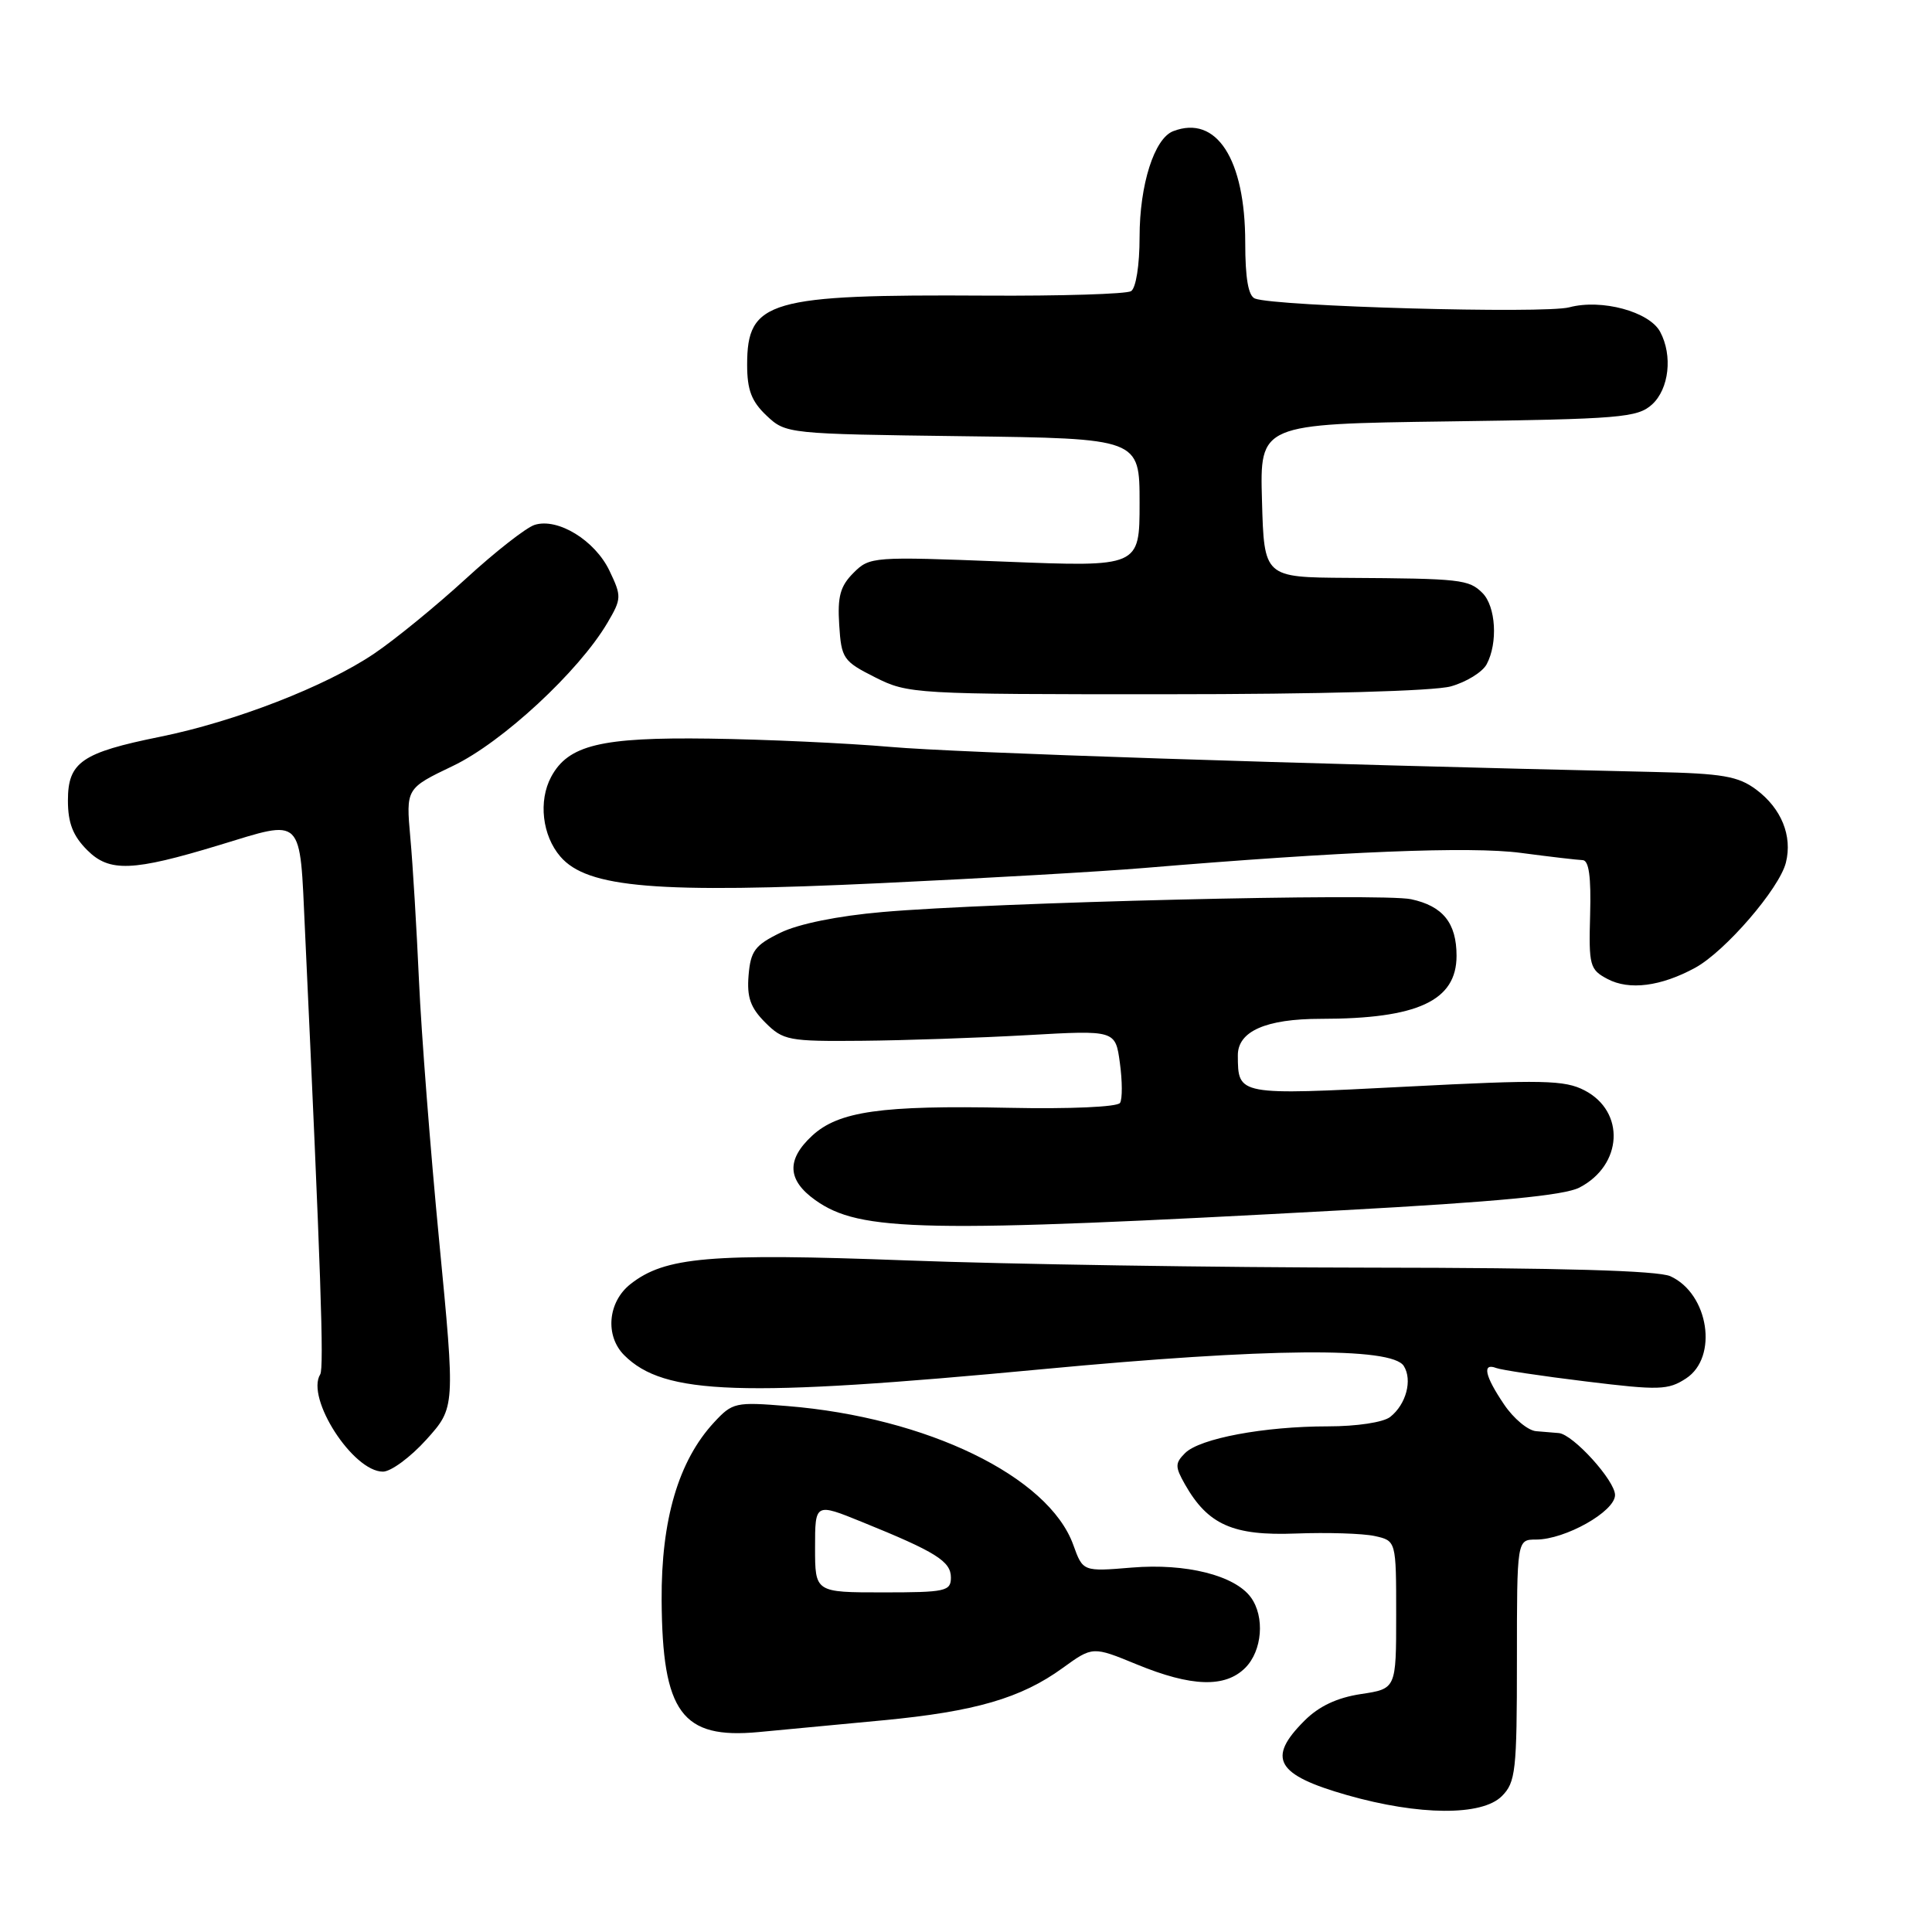 <?xml version="1.0" encoding="UTF-8" standalone="no"?>
<!DOCTYPE svg PUBLIC "-//W3C//DTD SVG 1.1//EN" "http://www.w3.org/Graphics/SVG/1.1/DTD/svg11.dtd" >
<svg xmlns="http://www.w3.org/2000/svg" xmlns:xlink="http://www.w3.org/1999/xlink" version="1.1" viewBox="0 0 256 256">
 <g >
 <path fill="currentColor"
d=" M 199.00 238.00 C 200.83 236.17 201.00 234.67 201.00 220.00 C 201.00 204.00 201.00 204.00 203.54 204.00 C 207.40 204.00 214.00 200.28 214.00 198.10 C 214.00 196.19 208.46 190.08 206.56 189.89 C 205.98 189.84 204.62 189.72 203.55 189.64 C 202.47 189.56 200.56 187.97 199.30 186.10 C 196.74 182.32 196.36 180.54 198.26 181.27 C 198.95 181.53 204.31 182.34 210.16 183.05 C 219.85 184.24 221.04 184.20 223.41 182.65 C 227.71 179.84 226.42 171.43 221.34 169.11 C 219.70 168.36 206.77 167.99 181.70 167.97 C 161.24 167.95 133.51 167.52 120.09 167.01 C 94.07 166.03 88.12 166.54 83.54 170.15 C 80.54 172.51 80.14 177.00 82.71 179.57 C 88.00 184.86 98.15 185.20 138.18 181.42 C 168.01 178.61 184.42 178.46 186.01 181.00 C 187.18 182.86 186.32 186.09 184.21 187.75 C 183.30 188.47 179.77 189.00 175.95 189.00 C 167.49 189.00 158.98 190.60 157.03 192.54 C 155.69 193.88 155.69 194.35 157.01 196.68 C 160.05 202.04 163.39 203.52 171.71 203.20 C 175.88 203.04 180.58 203.19 182.15 203.53 C 185.00 204.16 185.00 204.16 185.00 213.97 C 185.00 223.77 185.00 223.77 180.34 224.47 C 177.17 224.95 174.76 226.08 172.84 228.01 C 167.83 233.01 169.09 235.18 178.52 237.87 C 188.04 240.58 196.36 240.64 199.00 238.00 Z  M 117.00 227.95 C 129.20 226.79 135.30 225.02 140.82 221.01 C 144.79 218.14 144.79 218.14 150.65 220.55 C 157.88 223.52 162.34 223.66 165.00 221.00 C 167.26 218.74 167.62 214.23 165.74 211.65 C 163.60 208.74 157.15 207.12 150.00 207.71 C 143.49 208.25 143.49 208.25 142.21 204.69 C 138.93 195.63 122.82 187.81 104.33 186.31 C 97.45 185.75 97.06 185.83 94.61 188.48 C 89.91 193.55 87.60 201.38 87.67 212.04 C 87.76 226.93 90.35 230.46 100.50 229.51 C 103.80 229.19 111.22 228.49 117.00 227.95 Z  M 56.50 190.75 C 60.32 186.50 60.32 186.50 58.20 164.50 C 57.03 152.40 55.83 136.88 55.52 130.00 C 55.21 123.12 54.70 114.57 54.37 110.98 C 53.79 104.47 53.79 104.47 60.03 101.48 C 66.54 98.37 76.69 88.97 80.48 82.54 C 82.37 79.33 82.38 79.02 80.76 75.63 C 78.84 71.60 73.91 68.58 70.84 69.55 C 69.71 69.91 65.60 73.13 61.71 76.70 C 57.81 80.27 52.35 84.74 49.56 86.62 C 43.15 90.95 31.12 95.62 21.20 97.63 C 10.83 99.73 9.00 100.99 9.00 106.07 C 9.00 109.05 9.66 110.75 11.56 112.65 C 14.49 115.59 17.57 115.47 29.05 111.98 C 40.31 108.55 39.70 107.95 40.41 123.25 C 42.52 168.62 42.95 181.27 42.43 182.11 C 40.49 185.25 46.77 195.00 50.74 195.00 C 51.80 195.00 54.39 193.09 56.50 190.75 Z  M 177.99 160.36 C 198.37 159.25 207.27 158.40 209.28 157.36 C 215.02 154.39 215.39 147.29 209.96 144.48 C 207.32 143.11 204.43 143.05 186.30 143.99 C 163.93 145.14 164.05 145.16 164.02 139.85 C 164.00 136.65 167.74 135.00 175.01 135.00 C 187.84 135.00 193.00 132.61 193.00 126.65 C 193.00 122.30 191.19 120.05 186.97 119.15 C 183.06 118.32 131.61 119.56 116.91 120.85 C 111.03 121.36 105.80 122.42 103.41 123.59 C 100.03 125.24 99.46 126.01 99.19 129.24 C 98.95 132.15 99.44 133.53 101.40 135.49 C 103.77 137.86 104.48 138.00 114.20 137.91 C 119.87 137.86 129.74 137.52 136.15 137.16 C 147.80 136.50 147.80 136.50 148.39 140.85 C 148.72 143.25 148.73 145.63 148.41 146.14 C 148.08 146.68 141.74 146.96 133.67 146.79 C 116.79 146.44 111.10 147.25 107.60 150.50 C 104.18 153.67 104.32 156.38 108.03 159.02 C 113.96 163.24 122.22 163.40 177.99 160.36 Z  M 224.63 128.23 C 228.60 126.06 235.78 117.74 236.64 114.30 C 237.53 110.76 236.04 107.11 232.70 104.62 C 230.32 102.85 228.24 102.49 219.20 102.29 C 171.12 101.20 126.74 99.74 118.00 98.97 C 112.22 98.47 101.42 97.97 94.00 97.87 C 79.62 97.67 75.29 98.72 73.03 102.94 C 71.32 106.13 71.85 110.72 74.25 113.50 C 77.82 117.66 87.04 118.42 116.74 117.02 C 130.36 116.38 146.00 115.48 151.50 115.02 C 177.92 112.81 194.85 112.13 201.50 113.01 C 205.35 113.52 209.04 113.95 209.70 113.97 C 210.54 113.99 210.84 116.17 210.70 121.20 C 210.51 127.95 210.65 128.48 213.00 129.72 C 215.88 131.25 220.08 130.71 224.63 128.23 Z  M 192.24 90.95 C 194.29 90.38 196.43 89.06 196.99 88.02 C 198.50 85.20 198.21 80.35 196.43 78.57 C 194.63 76.78 193.56 76.66 178.50 76.57 C 167.50 76.50 167.50 76.50 167.22 66.34 C 166.93 56.18 166.93 56.18 191.86 55.84 C 214.70 55.53 216.97 55.34 218.90 53.60 C 221.16 51.54 221.66 47.11 219.98 43.97 C 218.55 41.29 212.22 39.58 207.94 40.72 C 204.62 41.60 169.04 40.61 166.29 39.56 C 165.41 39.22 165.00 36.88 165.00 32.15 C 165.00 21.08 161.19 15.18 155.46 17.38 C 152.95 18.34 151.00 24.47 151.00 31.41 C 151.00 35.14 150.52 38.18 149.87 38.58 C 149.25 38.96 140.59 39.23 130.62 39.17 C 101.83 39.00 99.00 39.82 99.00 48.33 C 99.00 51.68 99.58 53.19 101.58 55.08 C 104.13 57.48 104.36 57.50 127.58 57.80 C 151.00 58.10 151.00 58.10 151.00 66.62 C 151.00 75.13 151.00 75.13 133.14 74.42 C 115.63 73.73 115.24 73.76 113.09 75.91 C 111.33 77.67 110.96 79.05 111.20 82.80 C 111.48 87.26 111.73 87.62 115.96 89.75 C 120.33 91.95 121.15 92.00 154.46 91.99 C 174.90 91.99 189.99 91.57 192.24 90.95 Z  M 108.00 205.07 C 108.00 199.14 108.00 199.14 114.25 201.68 C 124.02 205.64 126.00 206.88 126.00 209.03 C 126.00 210.85 125.29 211.00 117.00 211.00 C 108.00 211.00 108.00 211.00 108.00 205.07 Z "/>
</g>
</svg>